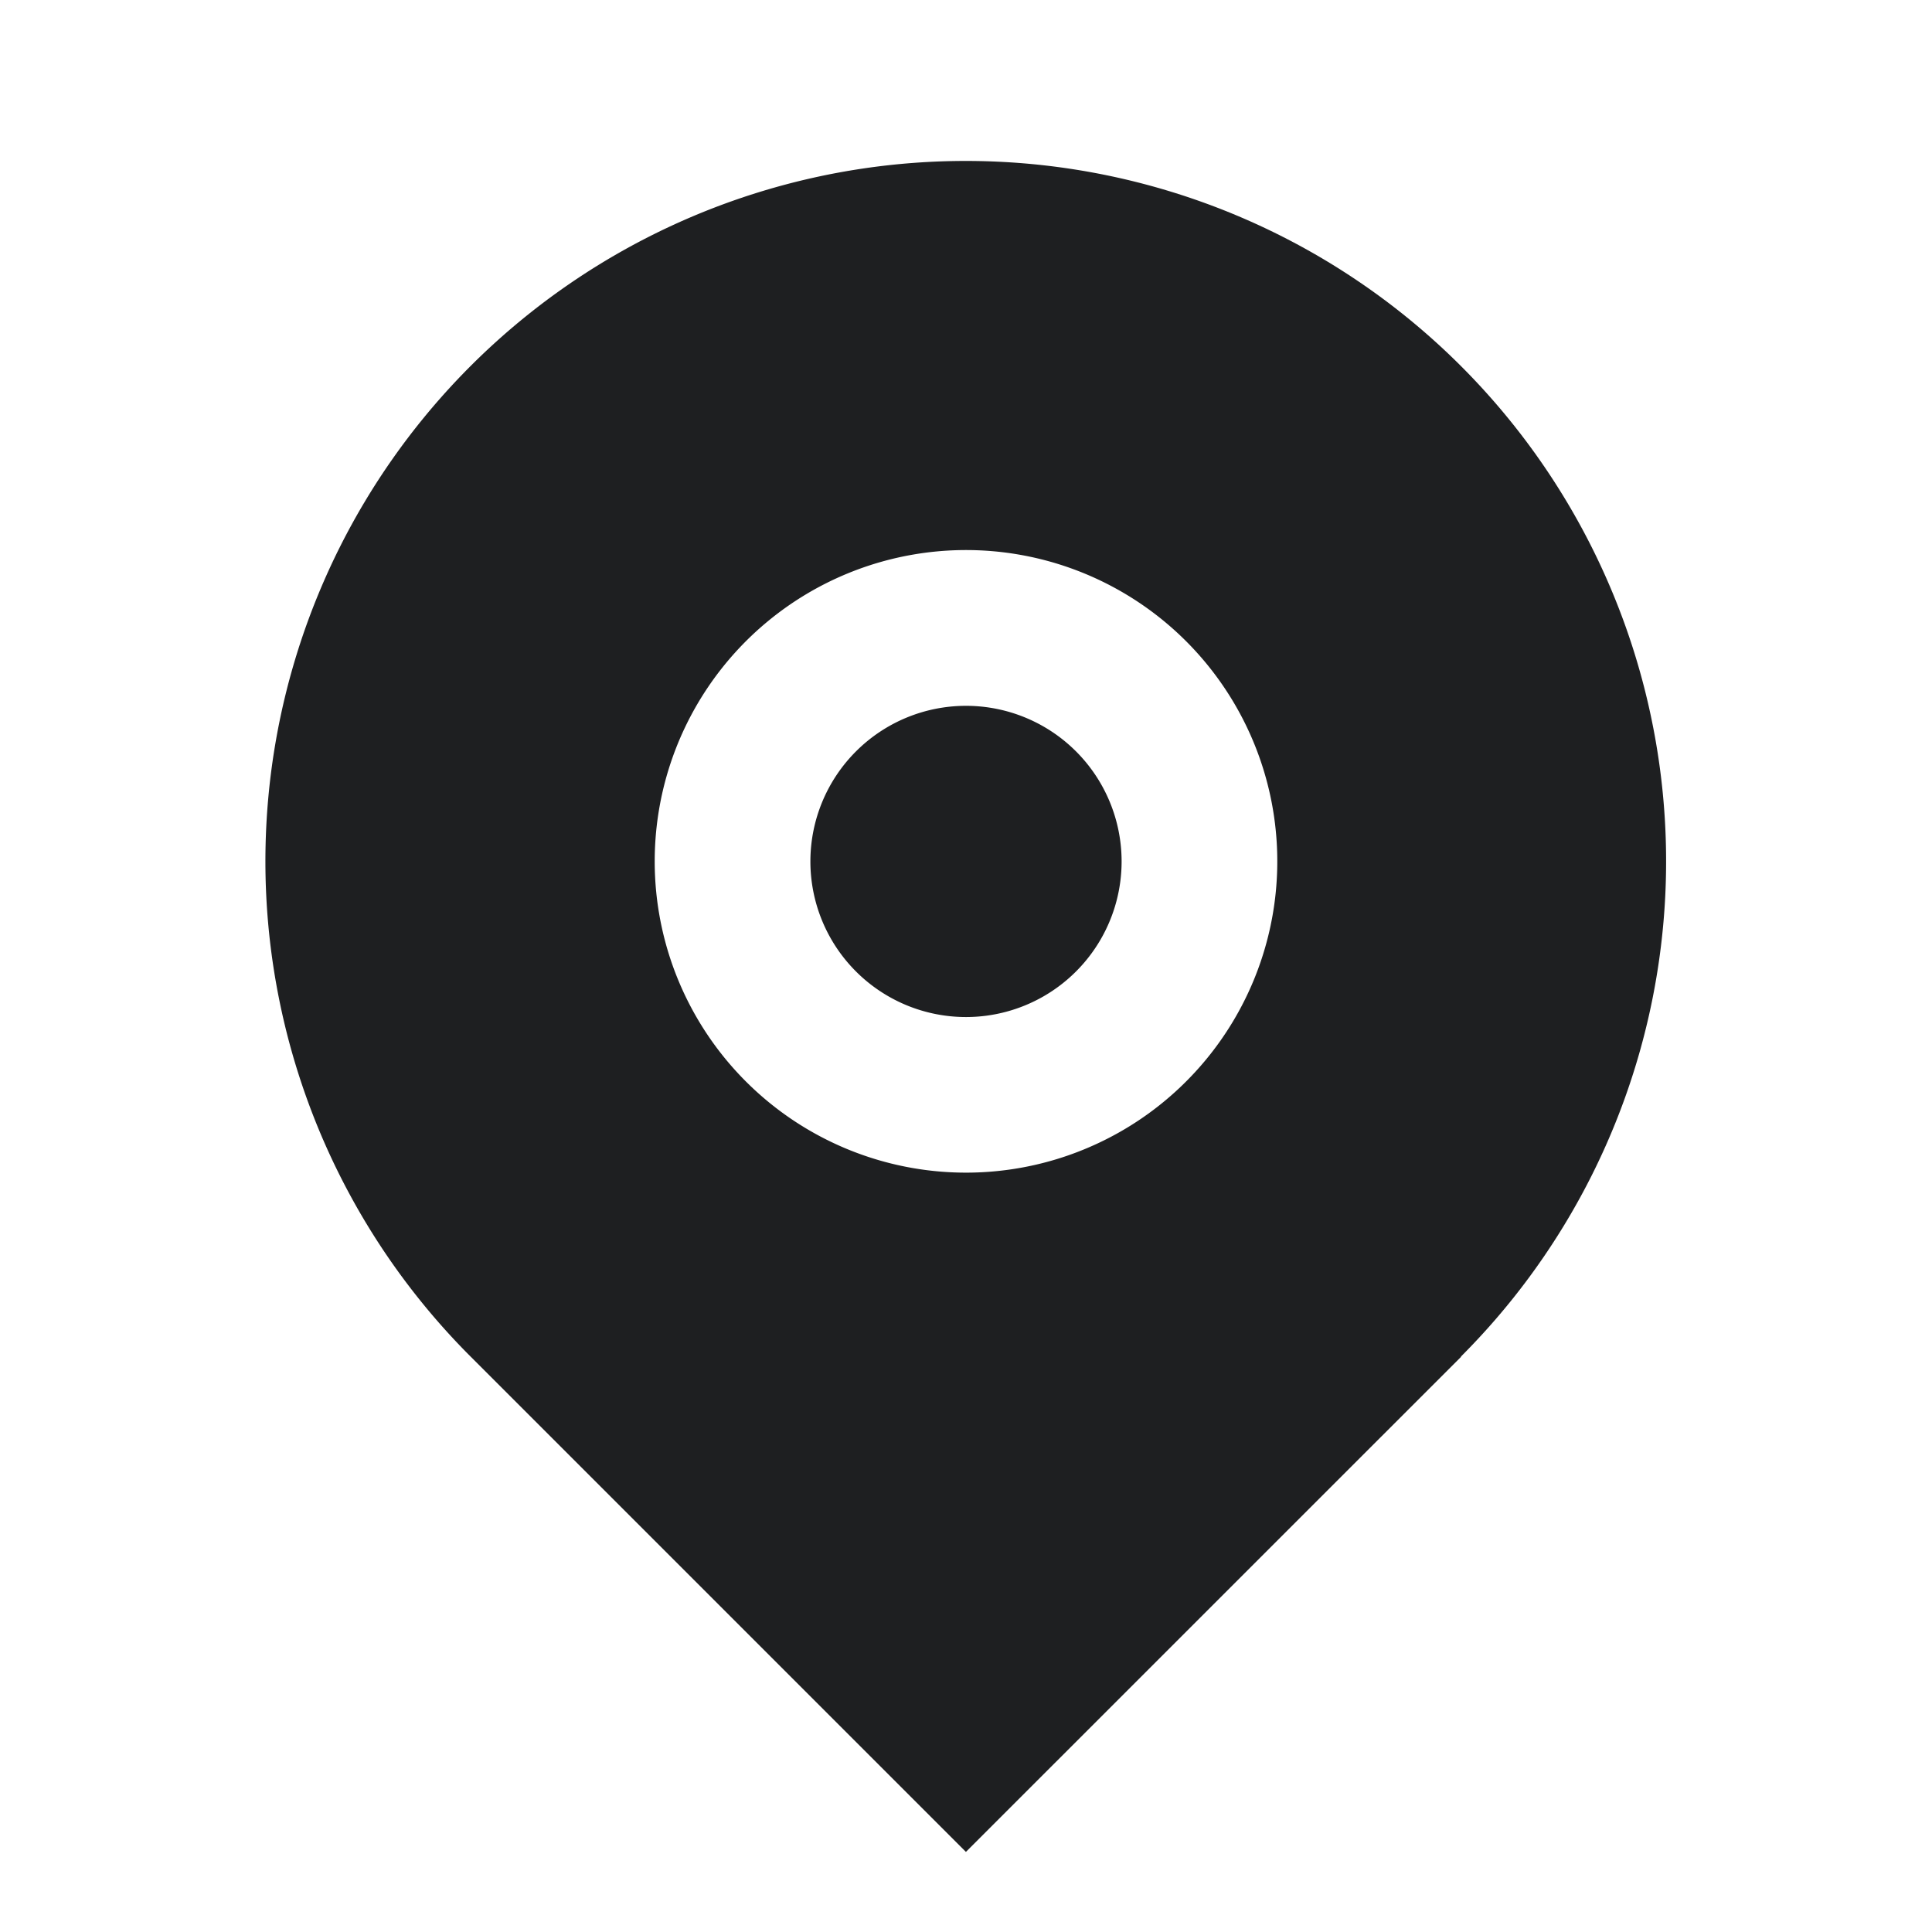 <svg xmlns="http://www.w3.org/2000/svg" xmlns:xlink="http://www.w3.org/1999/xlink" width="24" height="24" viewBox="0 0 24 24">
  <defs>
    <clipPath id="clip-location-icon">
      <rect width="24" height="24"/>
    </clipPath>
  </defs>
  <g id="location-icon" clip-path="url(#clip-location-icon)">
    <g id="Grupo_809" data-name="Grupo 809">
      <path id="Trazado_133" data-name="Trazado 133" d="M17.853,16.853,11.7,23.005,5.548,16.853a8.7,8.7,0,1,1,12.3,0ZM11.7,14.567A3.867,3.867,0,1,0,7.834,10.7,3.867,3.867,0,0,0,11.7,14.567Zm0-1.933A1.933,1.933,0,1,1,13.634,10.7,1.933,1.933,0,0,1,11.7,12.634Z" transform="translate(0.299)" fill="#1e1f21"/>
      <path id="Trazado_132" data-name="Trazado 132" d="M0,0H24V24H0Z" fill="rgba(0,0,0,0)" opacity="0"/>
    </g>
  </g>
</svg>

